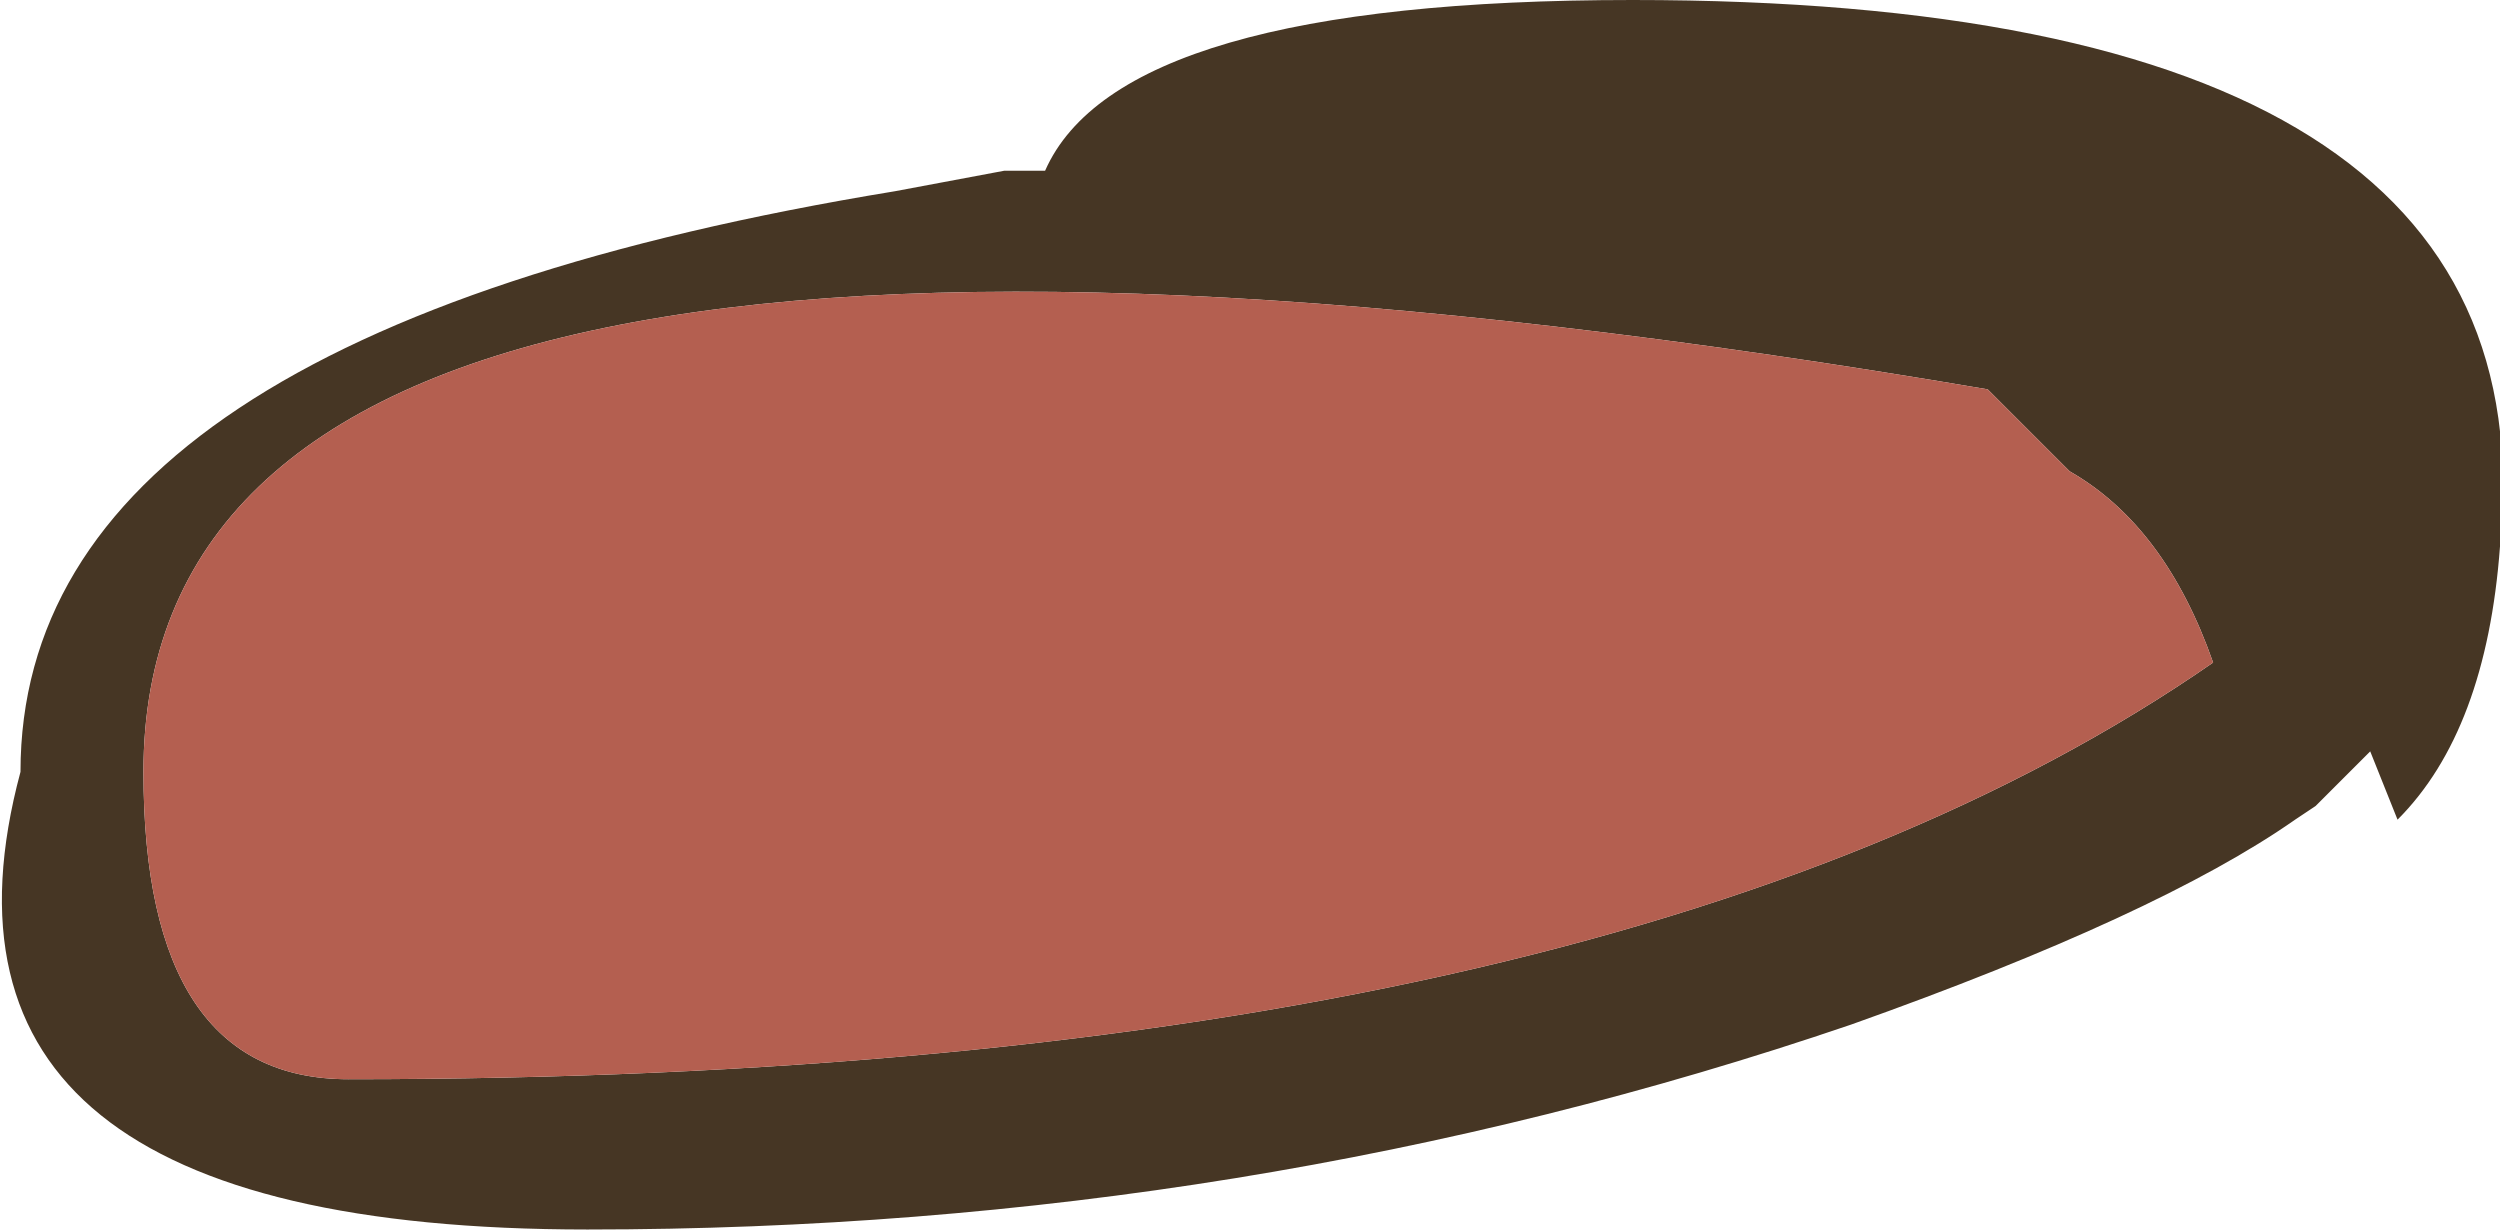 <?xml version="1.0" encoding="UTF-8" standalone="no"?>
<svg xmlns:ffdec="https://www.free-decompiler.com/flash" xmlns:xlink="http://www.w3.org/1999/xlink" ffdec:objectType="shape" height="9.0px" width="18.3px" xmlns="http://www.w3.org/2000/svg">
  <g transform="matrix(1.0, 0.0, 0.0, 1.0, 14.05, -2.15)">
    <path d="M1.1 5.6 L0.5 5.0 Q-13.0 2.7 -13.0 7.8 -13.0 10.05 -11.5 10.05 -2.25 10.05 2.15 7.0 1.8 6.0 1.1 5.6 M3.1 7.85 L2.9 8.05 2.75 8.15 Q1.75 8.85 -0.5 9.65 -4.9 11.15 -9.75 11.15 -14.8 11.15 -13.9 7.8 -13.9 4.6 -7.5 3.55 L-6.7 3.4 -6.4 3.4 Q-5.85 2.15 -2.1 2.15 4.65 2.15 4.25 6.15 4.15 7.5 3.5 8.15 L3.3 7.65 3.1 7.85" fill="#463624" fill-rule="evenodd" stroke="none"/>
    <path d="M1.1 5.6 Q1.8 6.0 2.15 7.0 -2.25 10.05 -11.5 10.05 -13.0 10.05 -13.0 7.8 -13.0 2.7 0.5 5.0 L1.1 5.6" fill="#b45f50" fill-rule="evenodd" stroke="none"/>
  </g>
</svg>
